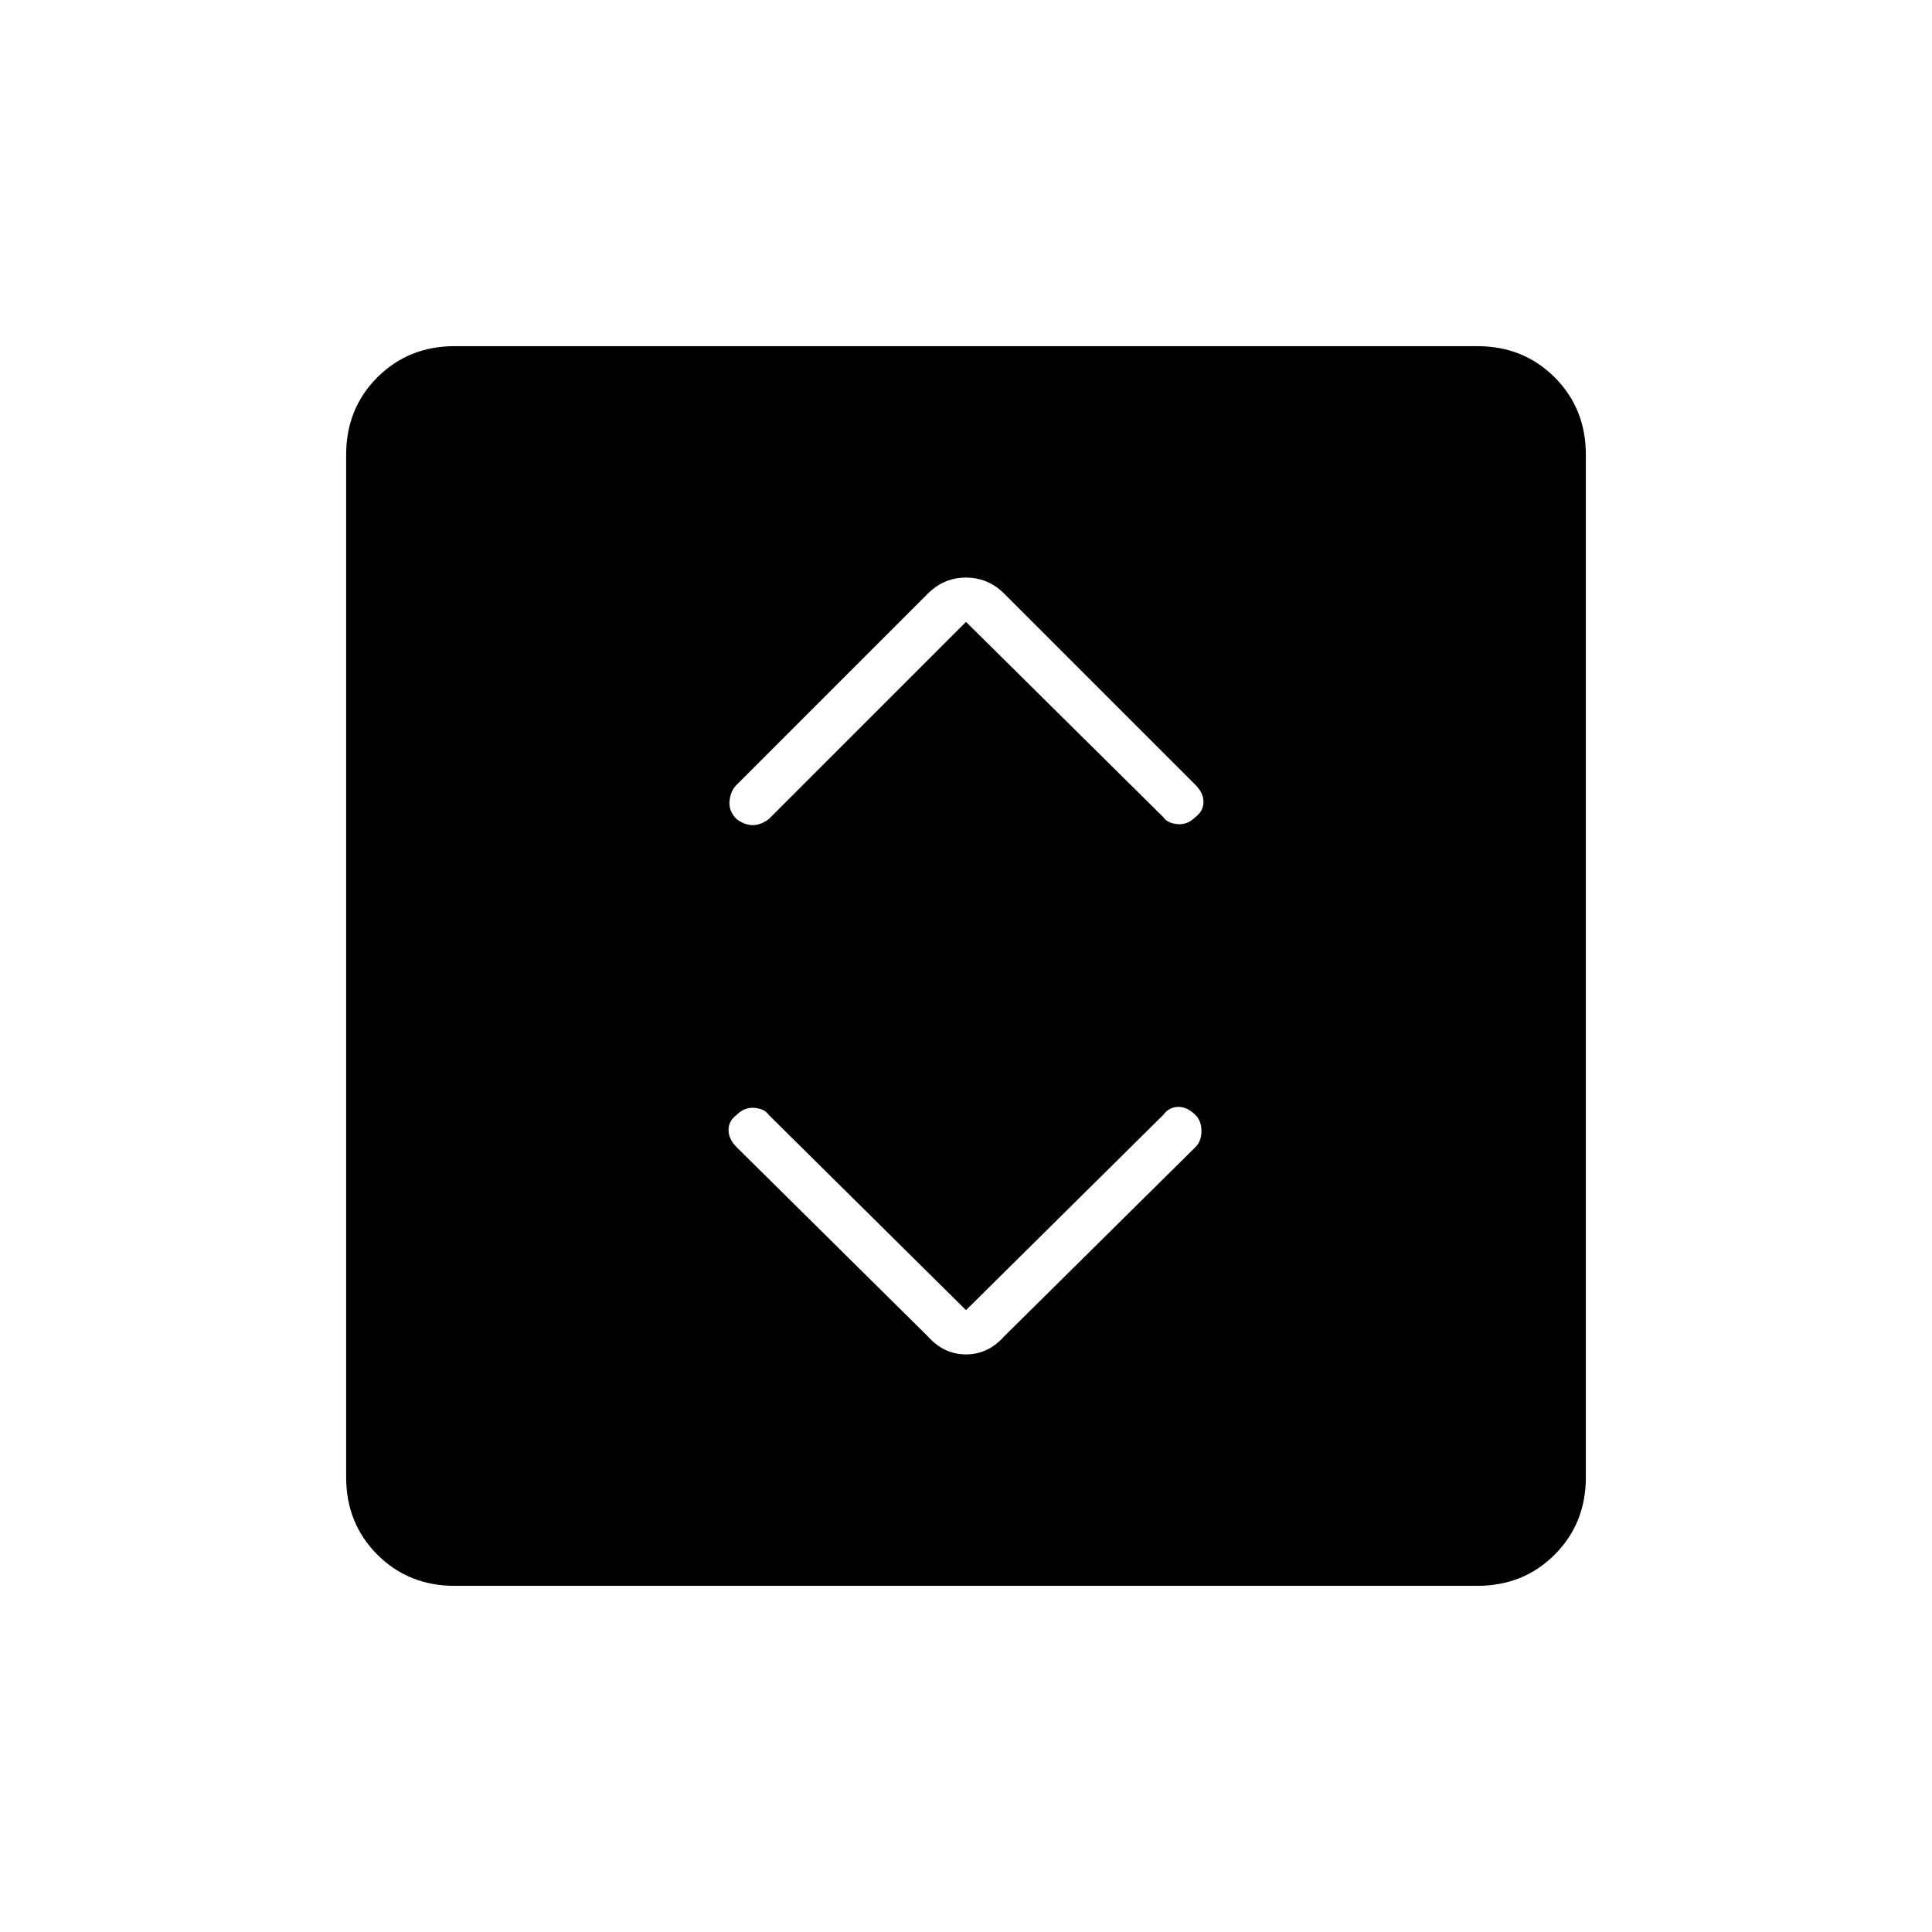 <svg xmlns="http://www.w3.org/2000/svg" width="48" height="48" viewBox="0 -960 960 960"><path d="m480-309-98-97q-2-3-7-3.5t-9 3.5q-4 3-4 7.5t4 8.5l95 94q8 9 19 9t19-9l95-94q3-3 3-8t-3-8q-4-4-8.5-4t-7.5 4l-98 97Zm0-342 98 97q2 3 7 3.5t9-3.5q4-3 4-7.5t-4-8.5l-95-95q-8-8-19-8t-19 8l-95 95q-3 3-3.5 8t3.5 9q4 3 8 3t8-3l98-98ZM226-172q-23 0-38.5-15.5T172-226v-508q0-23 15.5-38.5T226-788h508q23 0 38.5 15.5T788-734v508q0 23-15.5 38.5T734-172H226Z"/></svg>